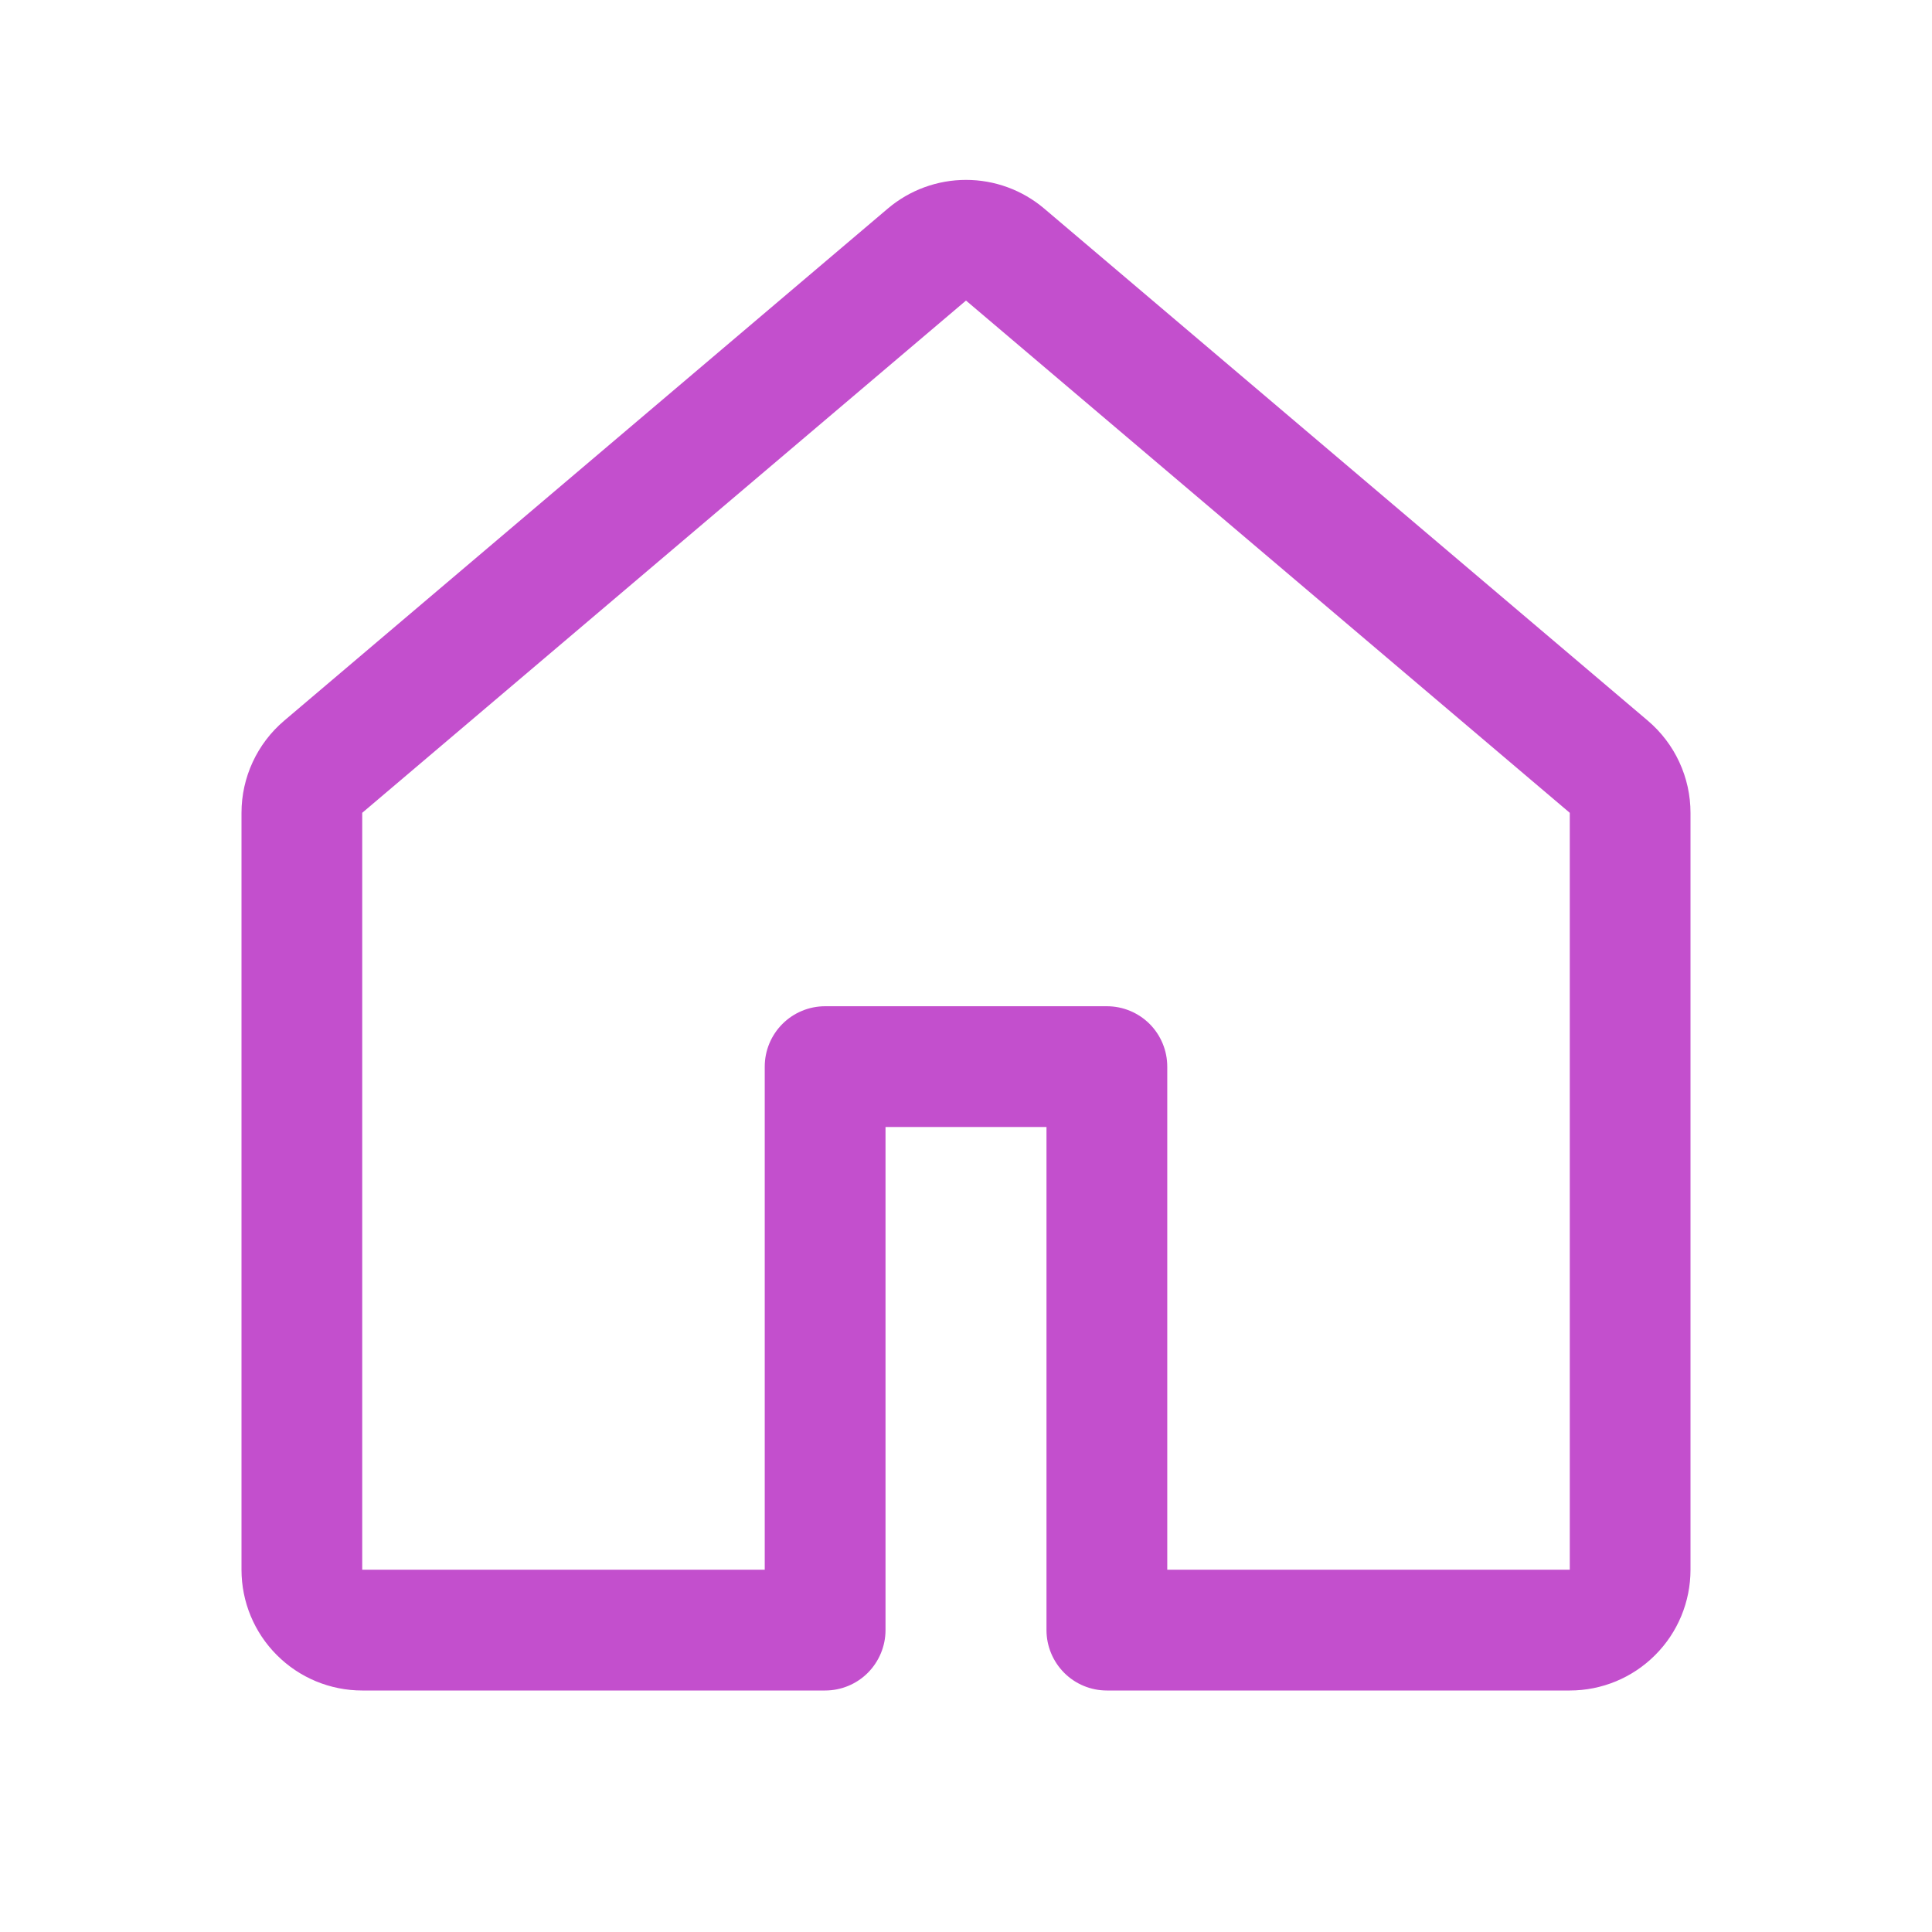 <svg width="35" height="35" viewBox="0 0 35 35" fill="none" xmlns="http://www.w3.org/2000/svg">
<path d="M16.085 3.777C16.481 3.442 16.982 3.259 17.5 3.259C18.018 3.259 18.519 3.442 18.915 3.777L29.852 13.056C30.094 13.262 30.289 13.517 30.422 13.805C30.556 14.094 30.625 14.407 30.625 14.725V28.437C30.625 29.018 30.395 29.574 29.984 29.984C29.574 30.395 29.018 30.625 28.438 30.625H20.052C19.762 30.625 19.484 30.51 19.279 30.305C19.074 30.099 18.958 29.821 18.958 29.531V20.417H16.042V29.531C16.042 29.821 15.926 30.099 15.721 30.305C15.516 30.51 15.238 30.625 14.948 30.625H6.562C5.982 30.625 5.426 30.395 5.016 29.984C4.605 29.574 4.375 29.018 4.375 28.437V14.725C4.375 14.083 4.658 13.472 5.148 13.056L16.085 3.777ZM17.5 5.445L6.562 14.725V28.437H13.854V19.323C13.854 19.033 13.969 18.755 14.175 18.549C14.38 18.344 14.658 18.229 14.948 18.229H20.052C20.342 18.229 20.62 18.344 20.826 18.549C21.031 18.755 21.146 19.033 21.146 19.323V28.437H28.438V14.725L17.5 5.445Z" fill="#C34FCD"/>
</svg>
